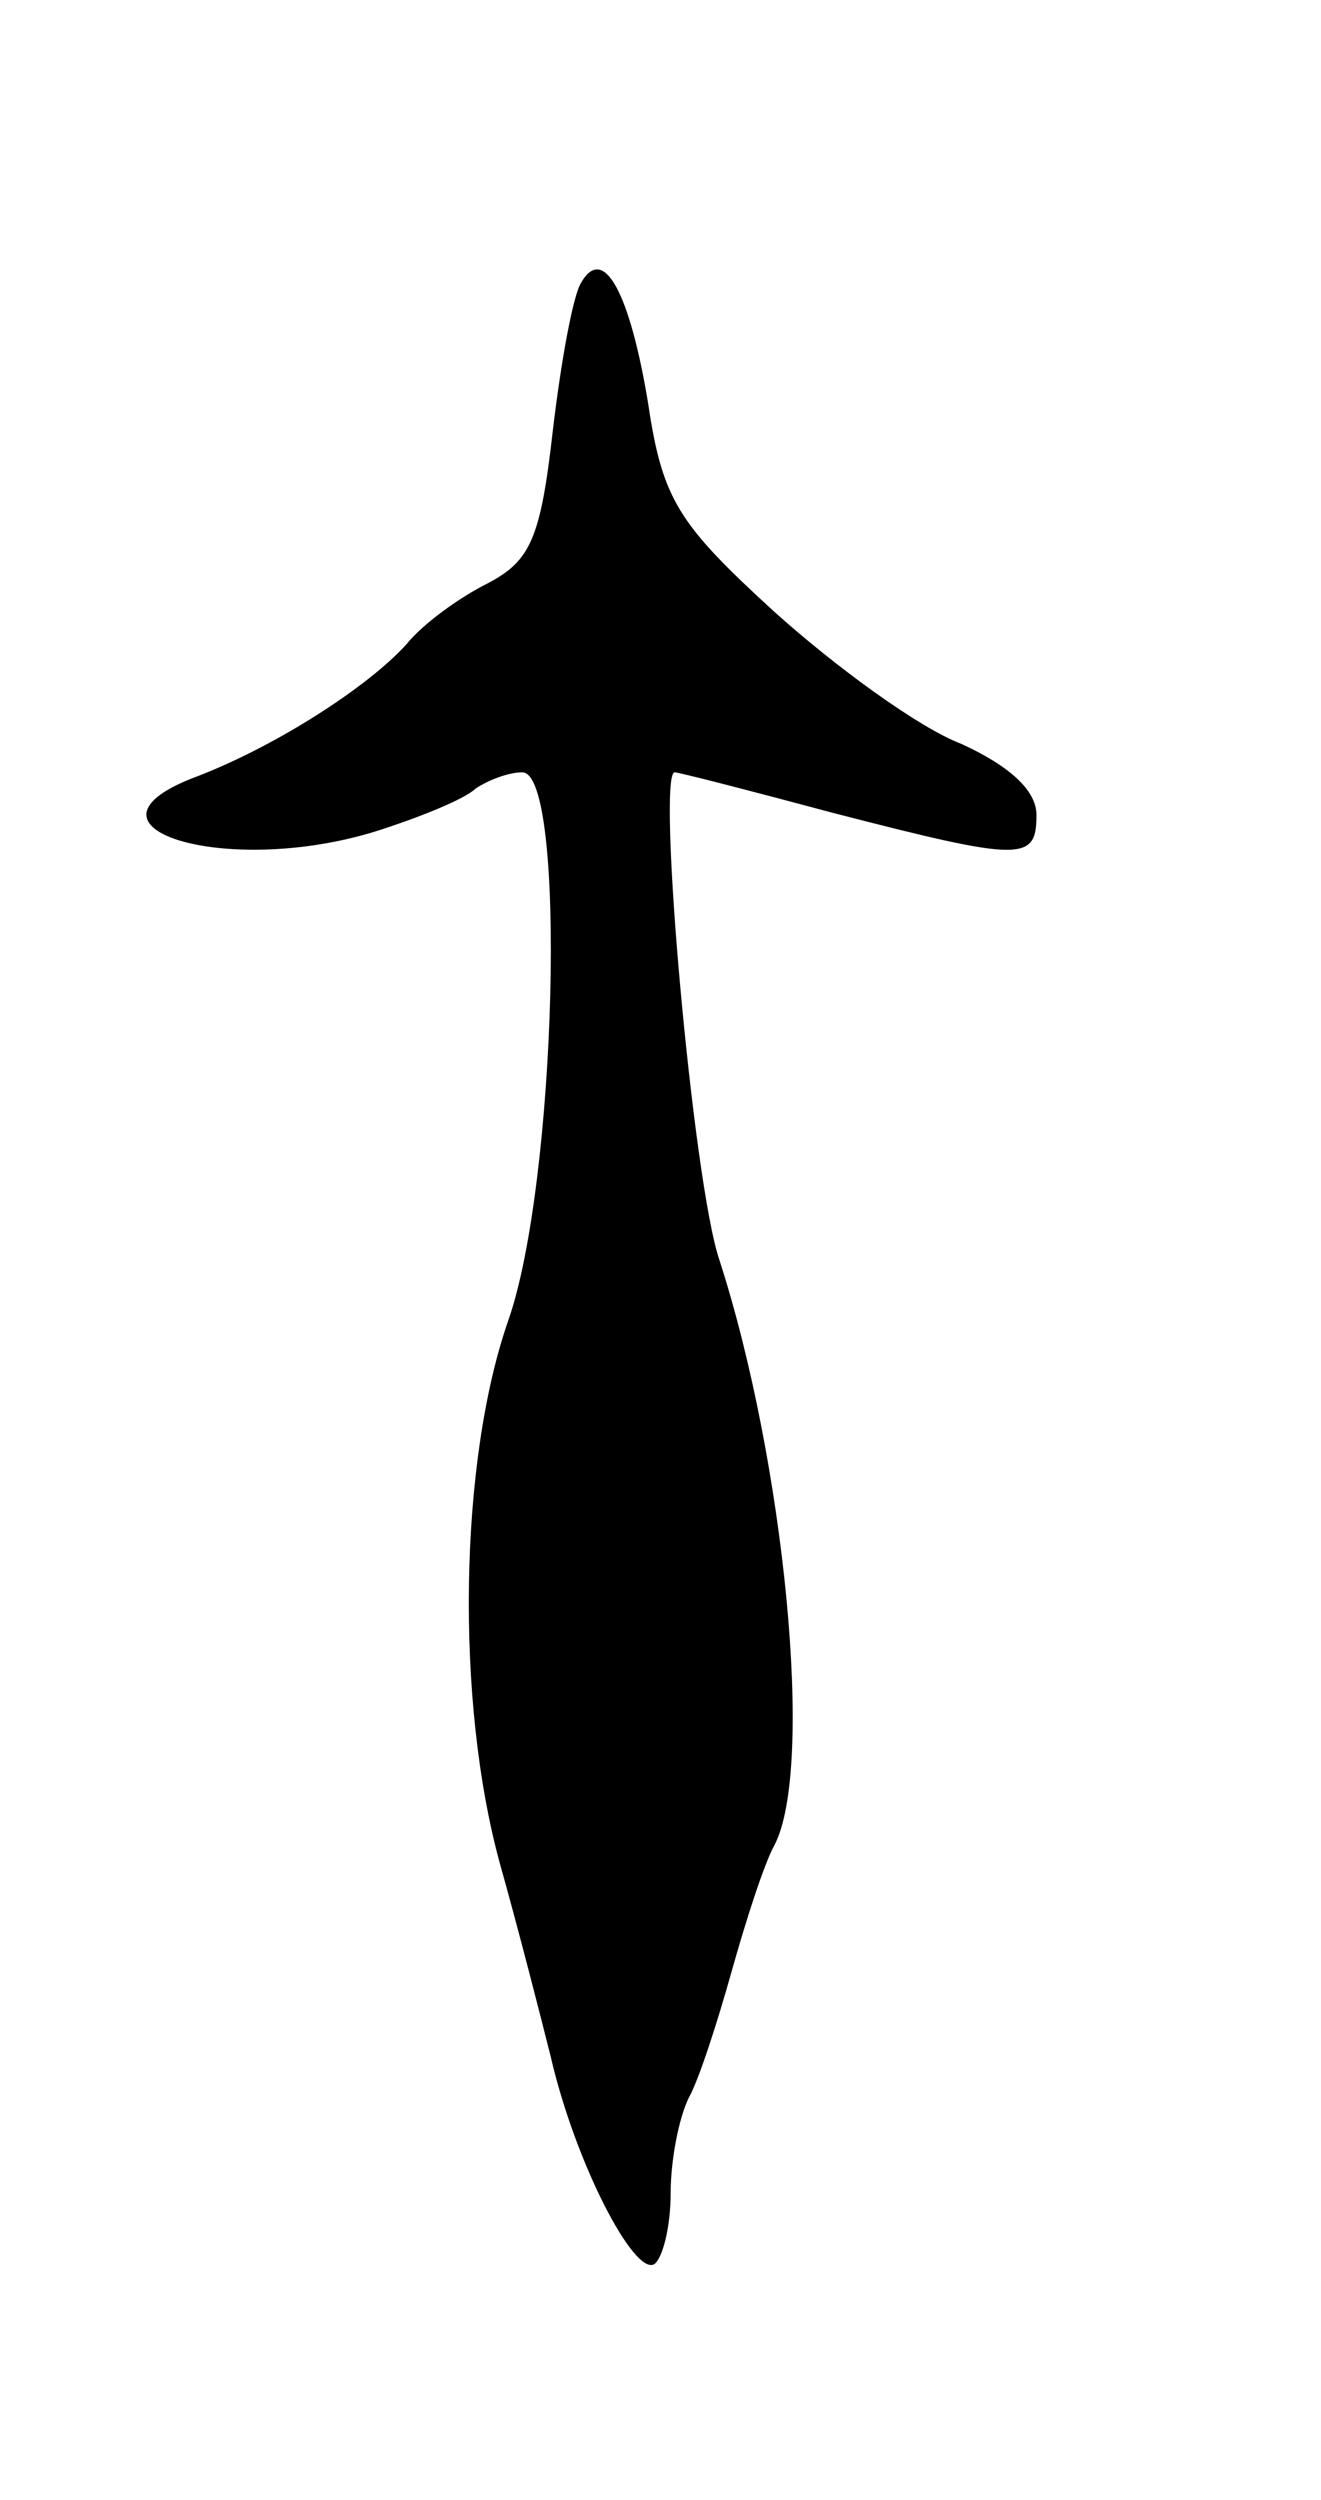<svg version="1.0" xmlns="http://www.w3.org/2000/svg"
 width="65pt" height="123pt" viewBox="0 0 65 123"
 preserveAspectRatio="xMidYMid meet">
<g transform="translate(0,123) scale(0.1,-0.1)"
fill="#000000" stroke="none">
<path d="M286 1091 c-4 -6 -10 -39 -14 -73 -6 -53 -11 -64 -32 -75 -14 -7 -32
-20 -40 -30 -19 -21 -64 -50 -103 -65 -67 -25 14 -50 88 -27 22 7 44 16 49 21
6 4 16 8 23 8 22 0 17 -202 -7 -270 -24 -69 -26 -187 -4 -267 9 -32 20 -75 25
-95 12 -52 41 -108 51 -102 4 3 8 18 8 35 0 16 4 37 9 47 5 9 14 37 21 62 7
25 16 53 21 62 20 38 5 189 -27 288 -13 38 -31 240 -22 240 2 0 37 -9 78 -20
93 -24 100 -24 100 -1 0 12 -13 24 -37 35 -21 8 -62 38 -92 65 -47 43 -55 55
-62 102 -9 55 -22 79 -33 60z"/>
</g>
</svg>
